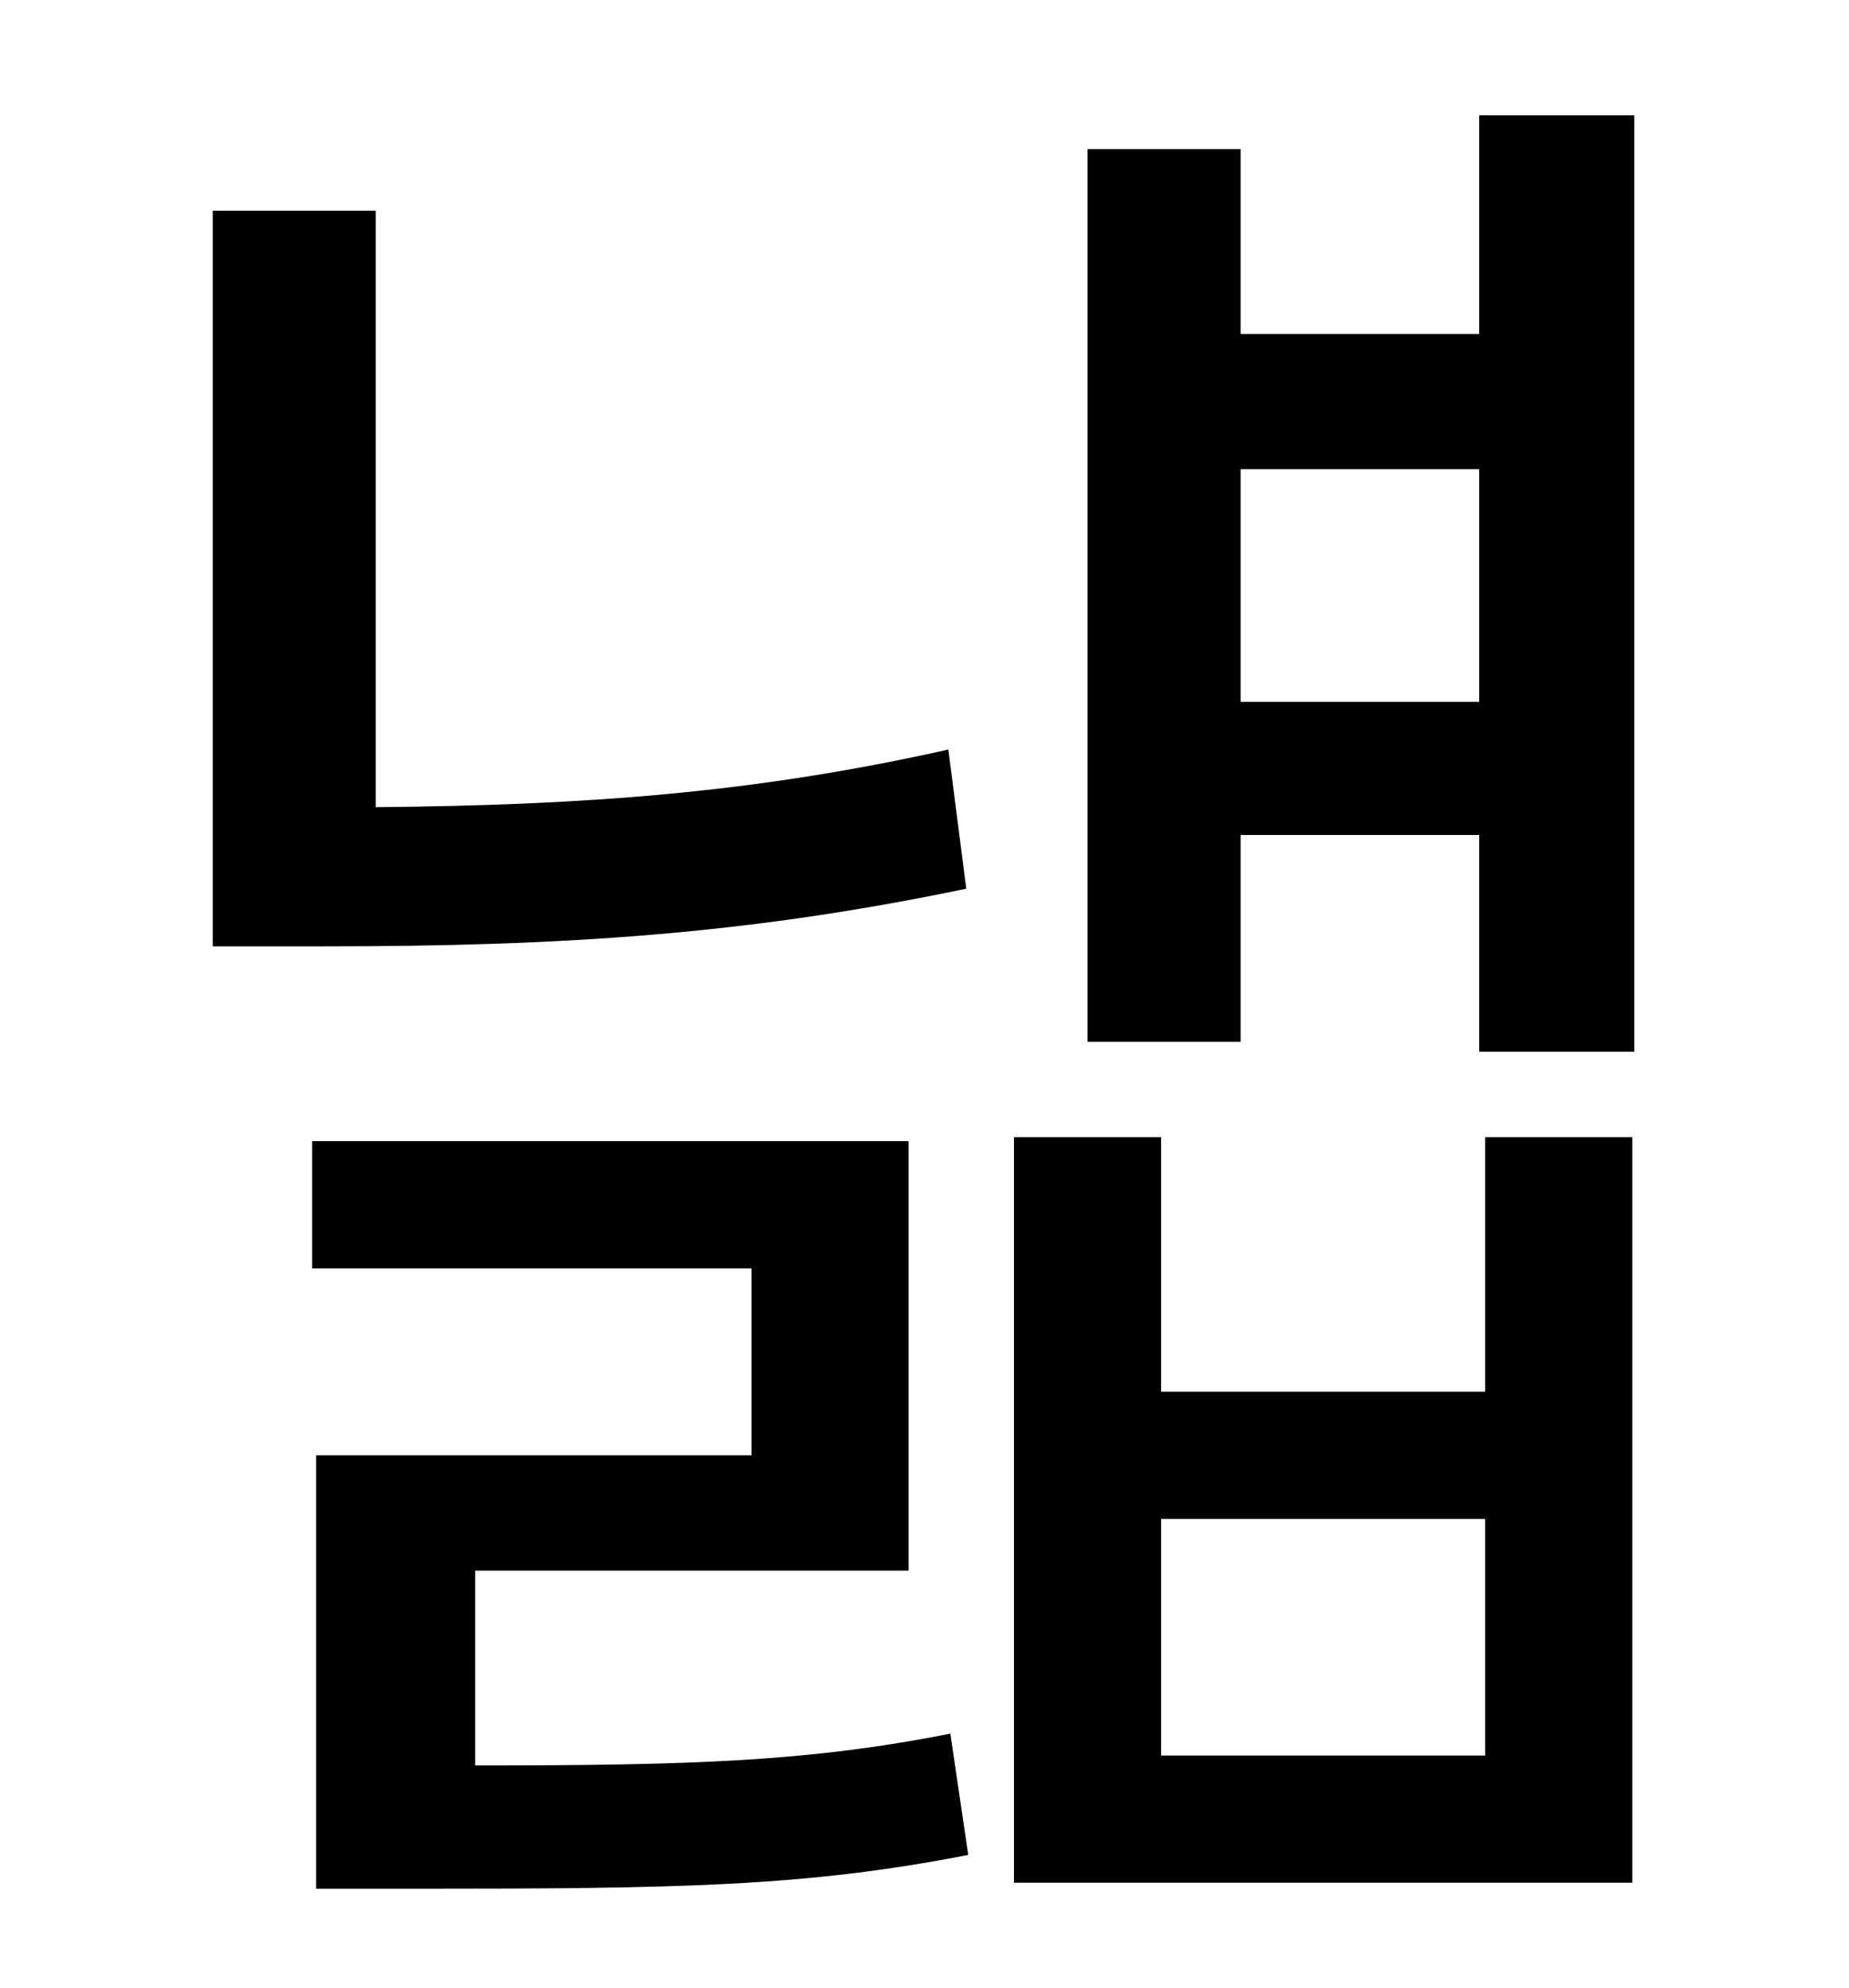<?xml version="1.0" standalone="no"?>
<!DOCTYPE svg PUBLIC "-//W3C//DTD SVG 1.1//EN" "http://www.w3.org/Graphics/SVG/1.1/DTD/svg11.dtd" >
<svg xmlns="http://www.w3.org/2000/svg" xmlns:xlink="http://www.w3.org/1999/xlink" version="1.1" viewBox="-10 0 930 1000">
   <path fill="currentColor"
d="M467 377l9 70c-110 23 -203 29 -323 29h-56v-370h82v300c105 -1 190 -7 288 -29zM229 790v98c110 0 168 -2 239 -16l9 61c-82 16 -145 17 -279 17h-49v-218h219v-94h-221v-64h300v216h-218zM737 883v-119h-163v119h163zM737 700v-128h74v375h-311v-375h74v128h163z
M614 353h120v-117h-120v117zM734 58h78v471h-78v-109h-120v104h-77v-449h77v93h120v-110z" />
</svg>
